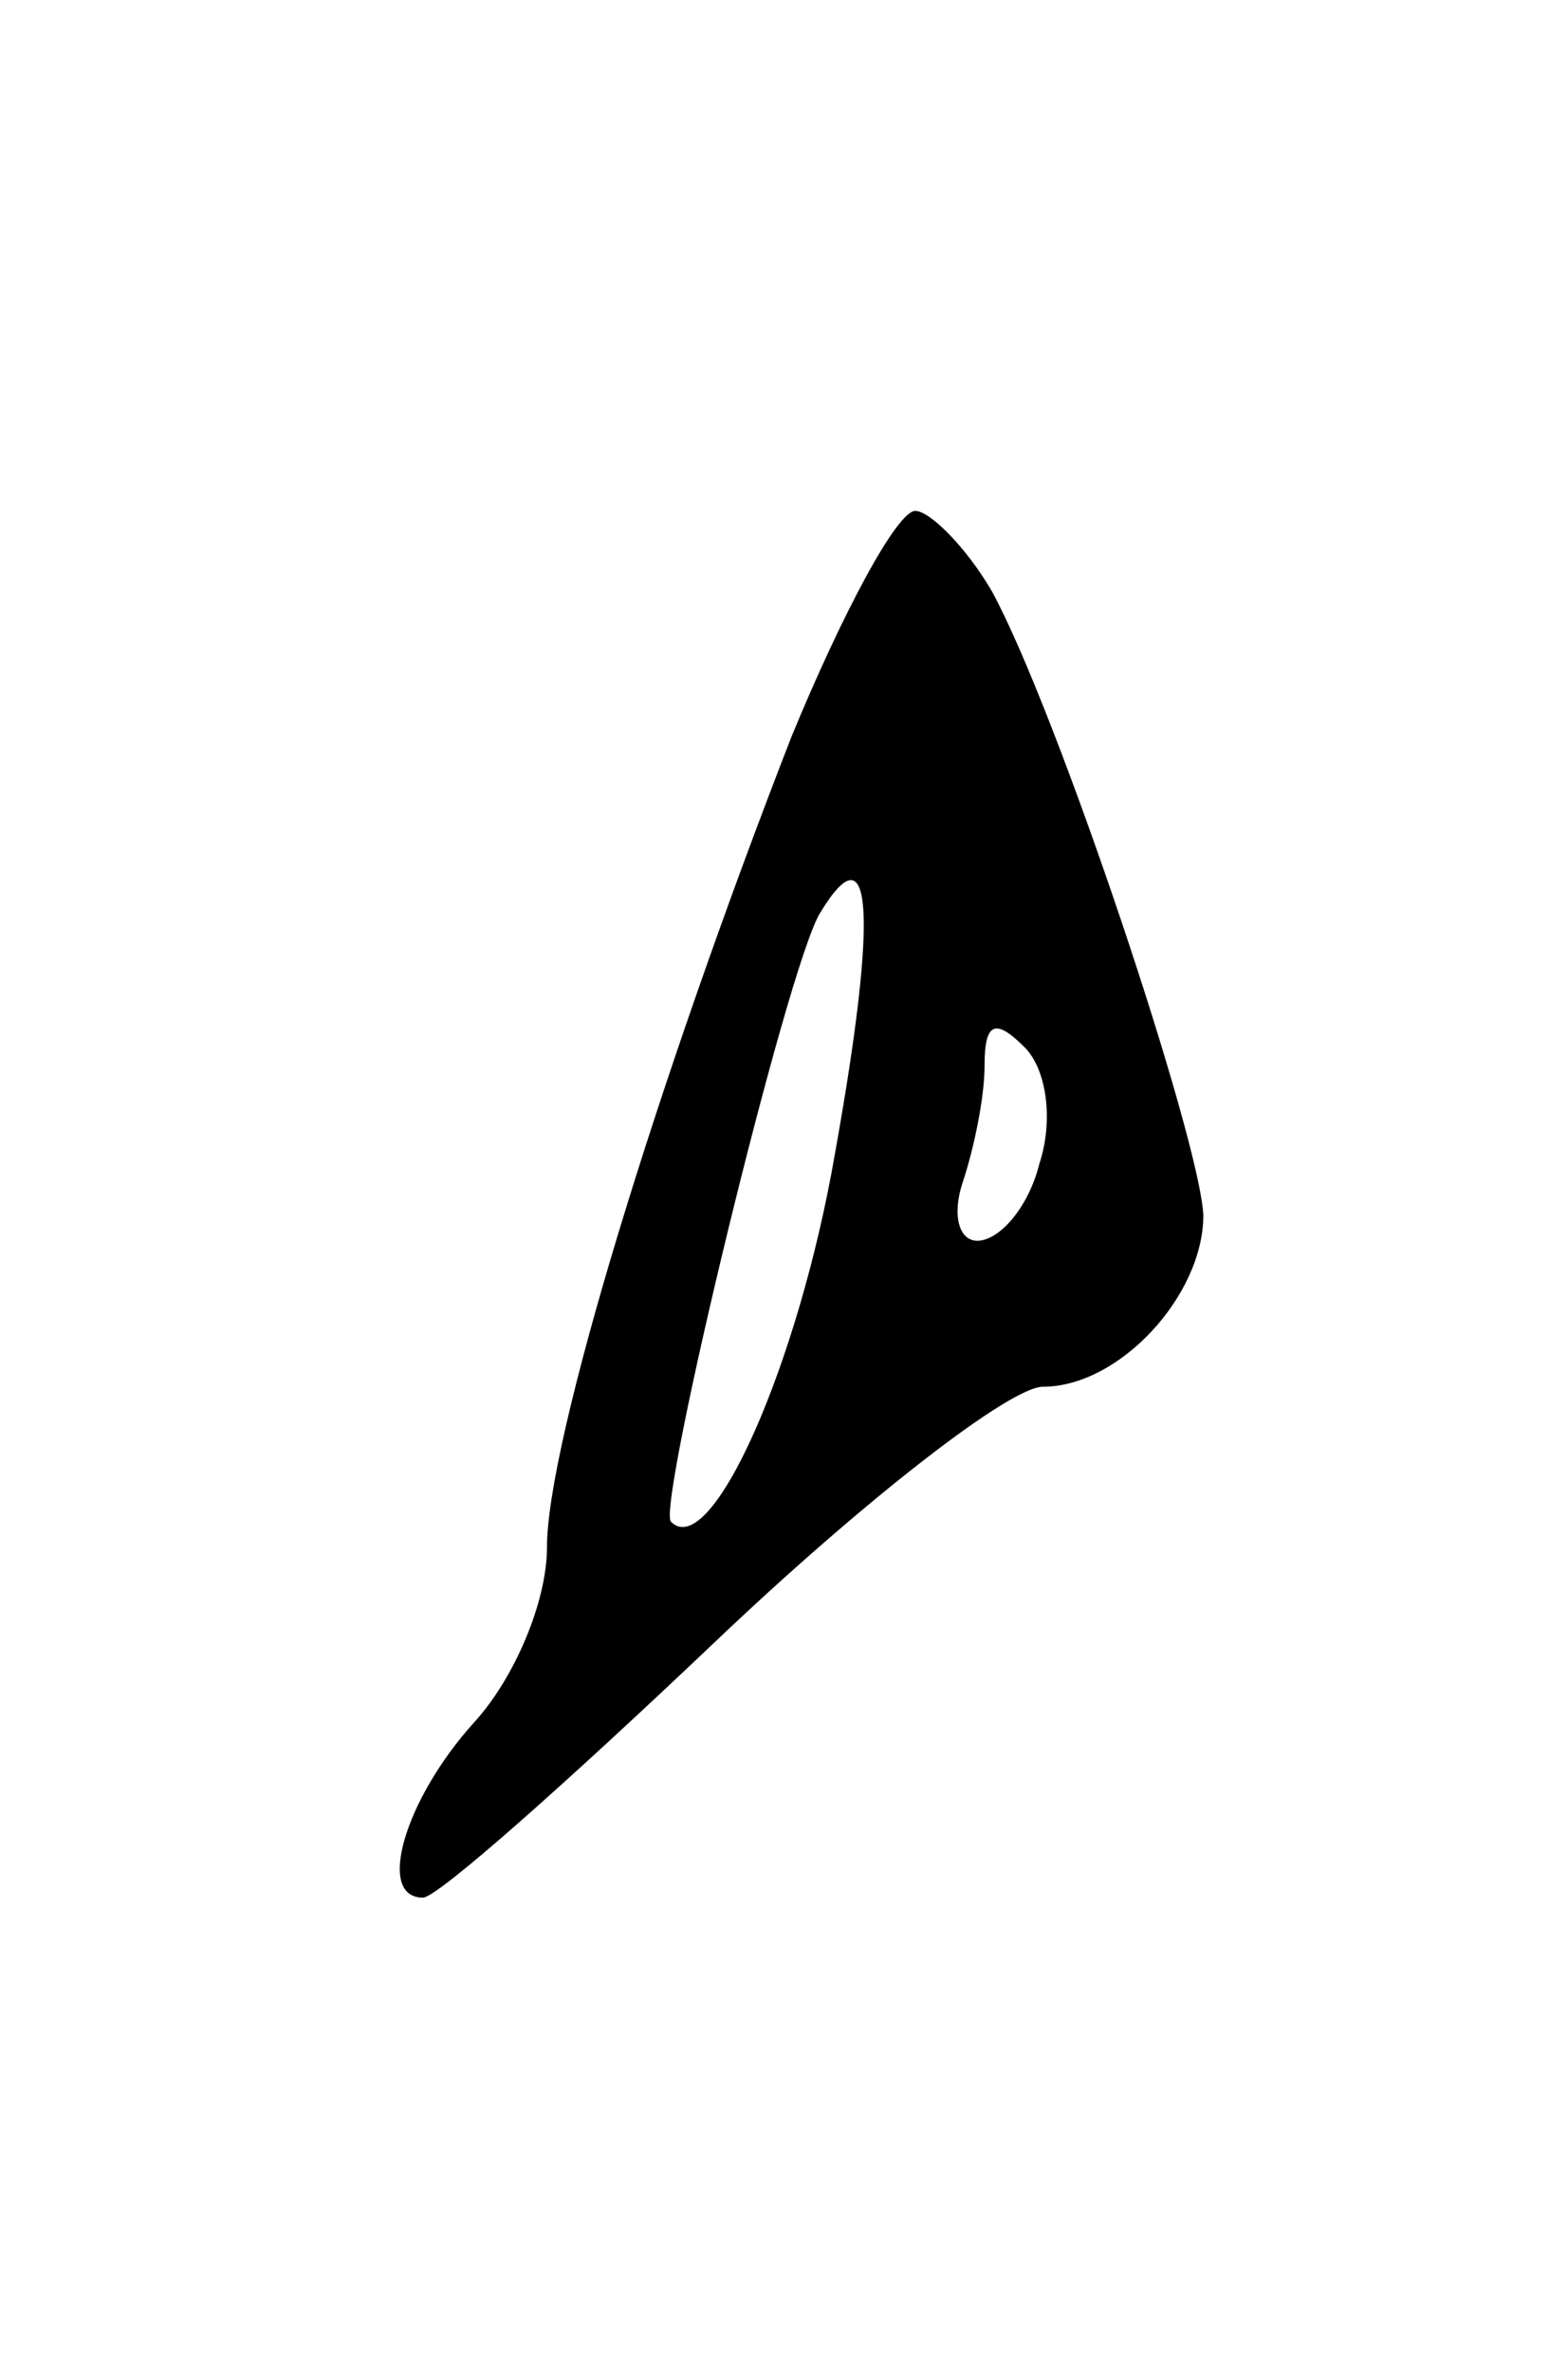 <svg version="1.0" xmlns="http://www.w3.org/2000/svg"
 width="43pt" height="65pt" viewBox="0 0 43 65"
 preserveAspectRatio="xMidYMid meet">
<g transform="translate(0,65) scale(0.1,-0.1)"
fill="#000000" stroke="none">
<path d="M217 448 c-37 -95 -67 -193 -67 -222 0 -15 -9 -36 -20 -48 -19 -21
-27 -48 -14 -48 4 0 40 32 80 70 41 39 81 70 90 70 21 0 44 25 44 47 -1 21
-40 138 -58 171 -7 12 -17 22 -21 22 -5 0 -20 -28 -34 -62z m12 -114 c-10 -58
-34 -112 -45 -101 -4 4 32 153 41 167 14 23 16 1 4 -66z m56 -3 c-3 -12 -11
-21 -17 -21 -5 0 -7 7 -4 16 3 9 6 23 6 32 0 12 3 13 11 5 6 -6 8 -20 4 -32z"/>
</g>
</svg>
